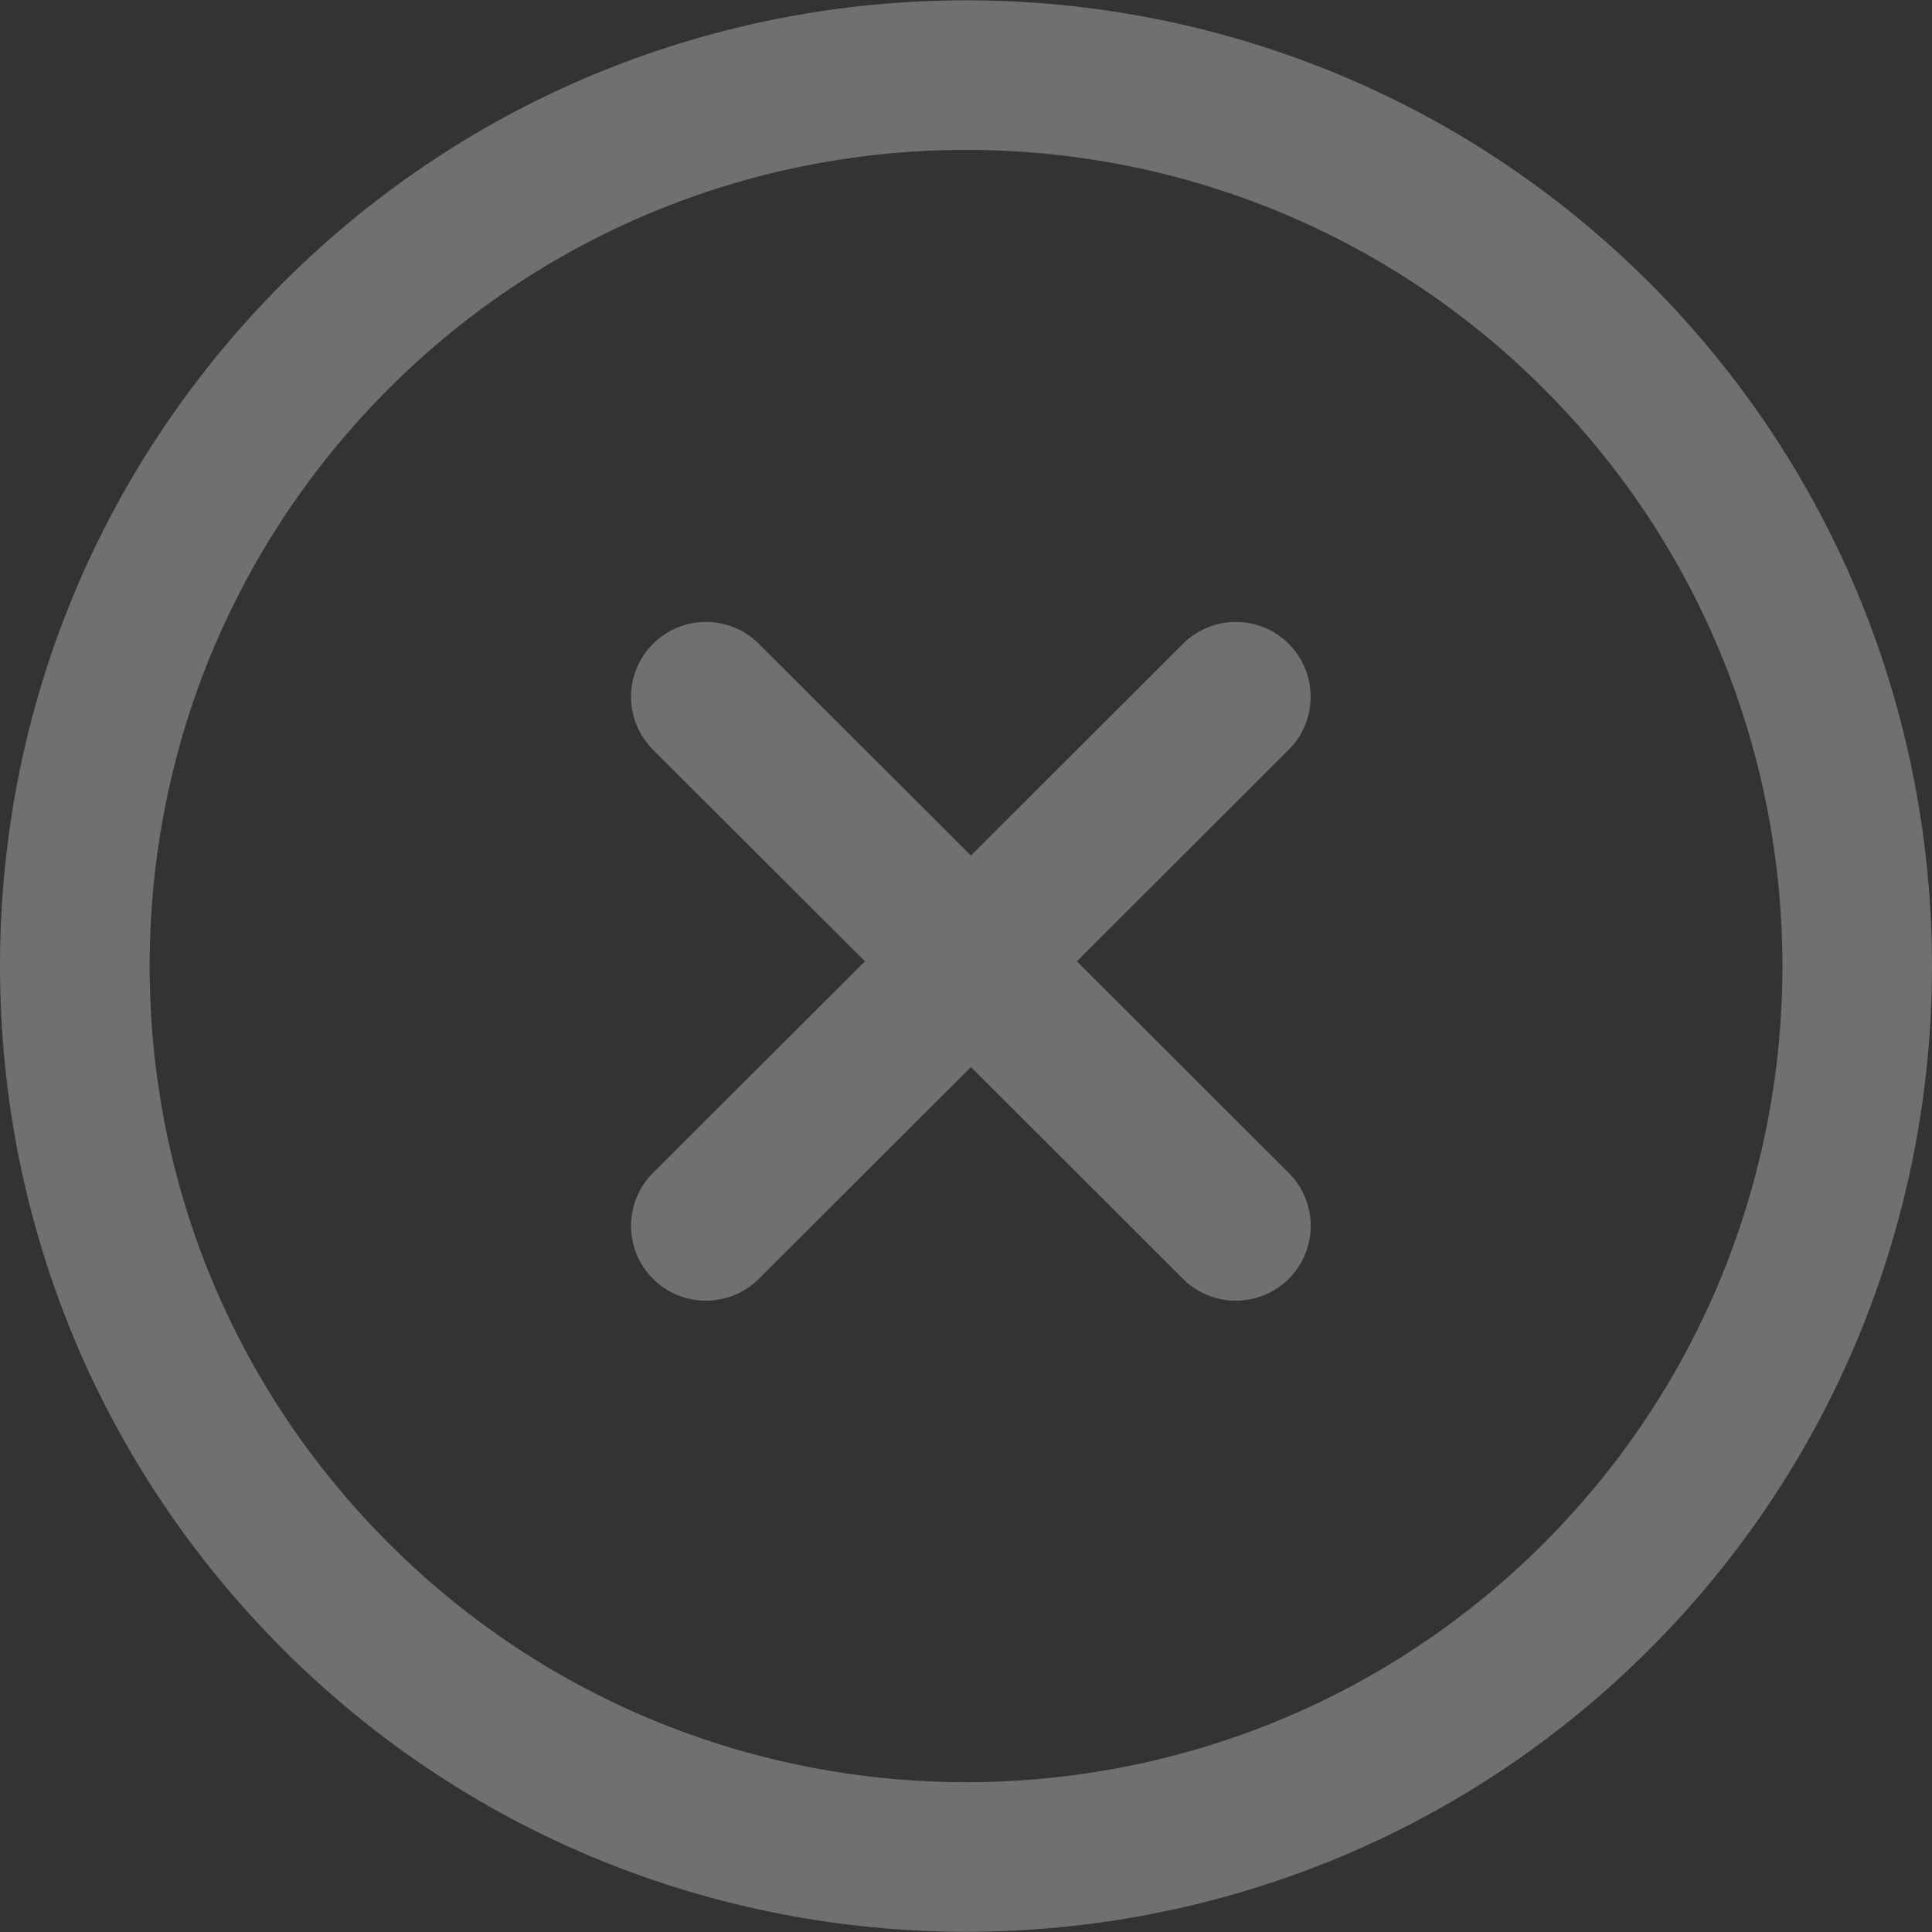 <svg width="26" height="26" viewBox="0 0 26 26" fill="none" xmlns="http://www.w3.org/2000/svg">
<rect x="0" y="0" width="26" height="26" fill="#333333" stroke="none"/>
<path d="M22.198 3.806C17.129 -1.263 8.878 -1.263 3.808 3.806C1.353 6.263 0 9.528 0 13.001C0 16.474 1.353 19.739 3.808 22.195C6.343 24.73 9.673 25.997 13.003 25.997C16.333 25.997 19.663 24.73 22.198 22.195C27.267 17.125 27.267 8.876 22.198 3.806ZM20.774 20.77C16.489 25.055 9.517 25.055 5.232 20.77C3.158 18.696 2.014 15.936 2.014 13.001C2.014 10.066 3.158 7.306 5.232 5.23C9.517 0.945 16.489 0.947 20.774 5.23C25.058 9.515 25.058 16.487 20.774 20.77Z" fill="white" fill-opacity="0.3"/>
<path d="M17.343 15.784L14.492 12.937L17.343 10.09C17.736 9.697 17.736 9.059 17.344 8.665C16.951 8.271 16.313 8.272 15.919 8.664L13.066 11.514L10.212 8.664C9.819 8.272 9.181 8.271 8.787 8.665C8.394 9.059 8.394 9.697 8.788 10.09L11.64 12.937L8.788 15.784C8.394 16.177 8.394 16.815 8.787 17.209C8.984 17.406 9.242 17.504 9.5 17.504C9.758 17.504 10.016 17.405 10.212 17.21L13.066 14.36L15.919 17.21C16.116 17.406 16.373 17.504 16.631 17.504C16.889 17.504 17.148 17.405 17.345 17.209C17.737 16.815 17.737 16.177 17.343 15.784Z" fill="white" fill-opacity="0.3"/>
</svg>
